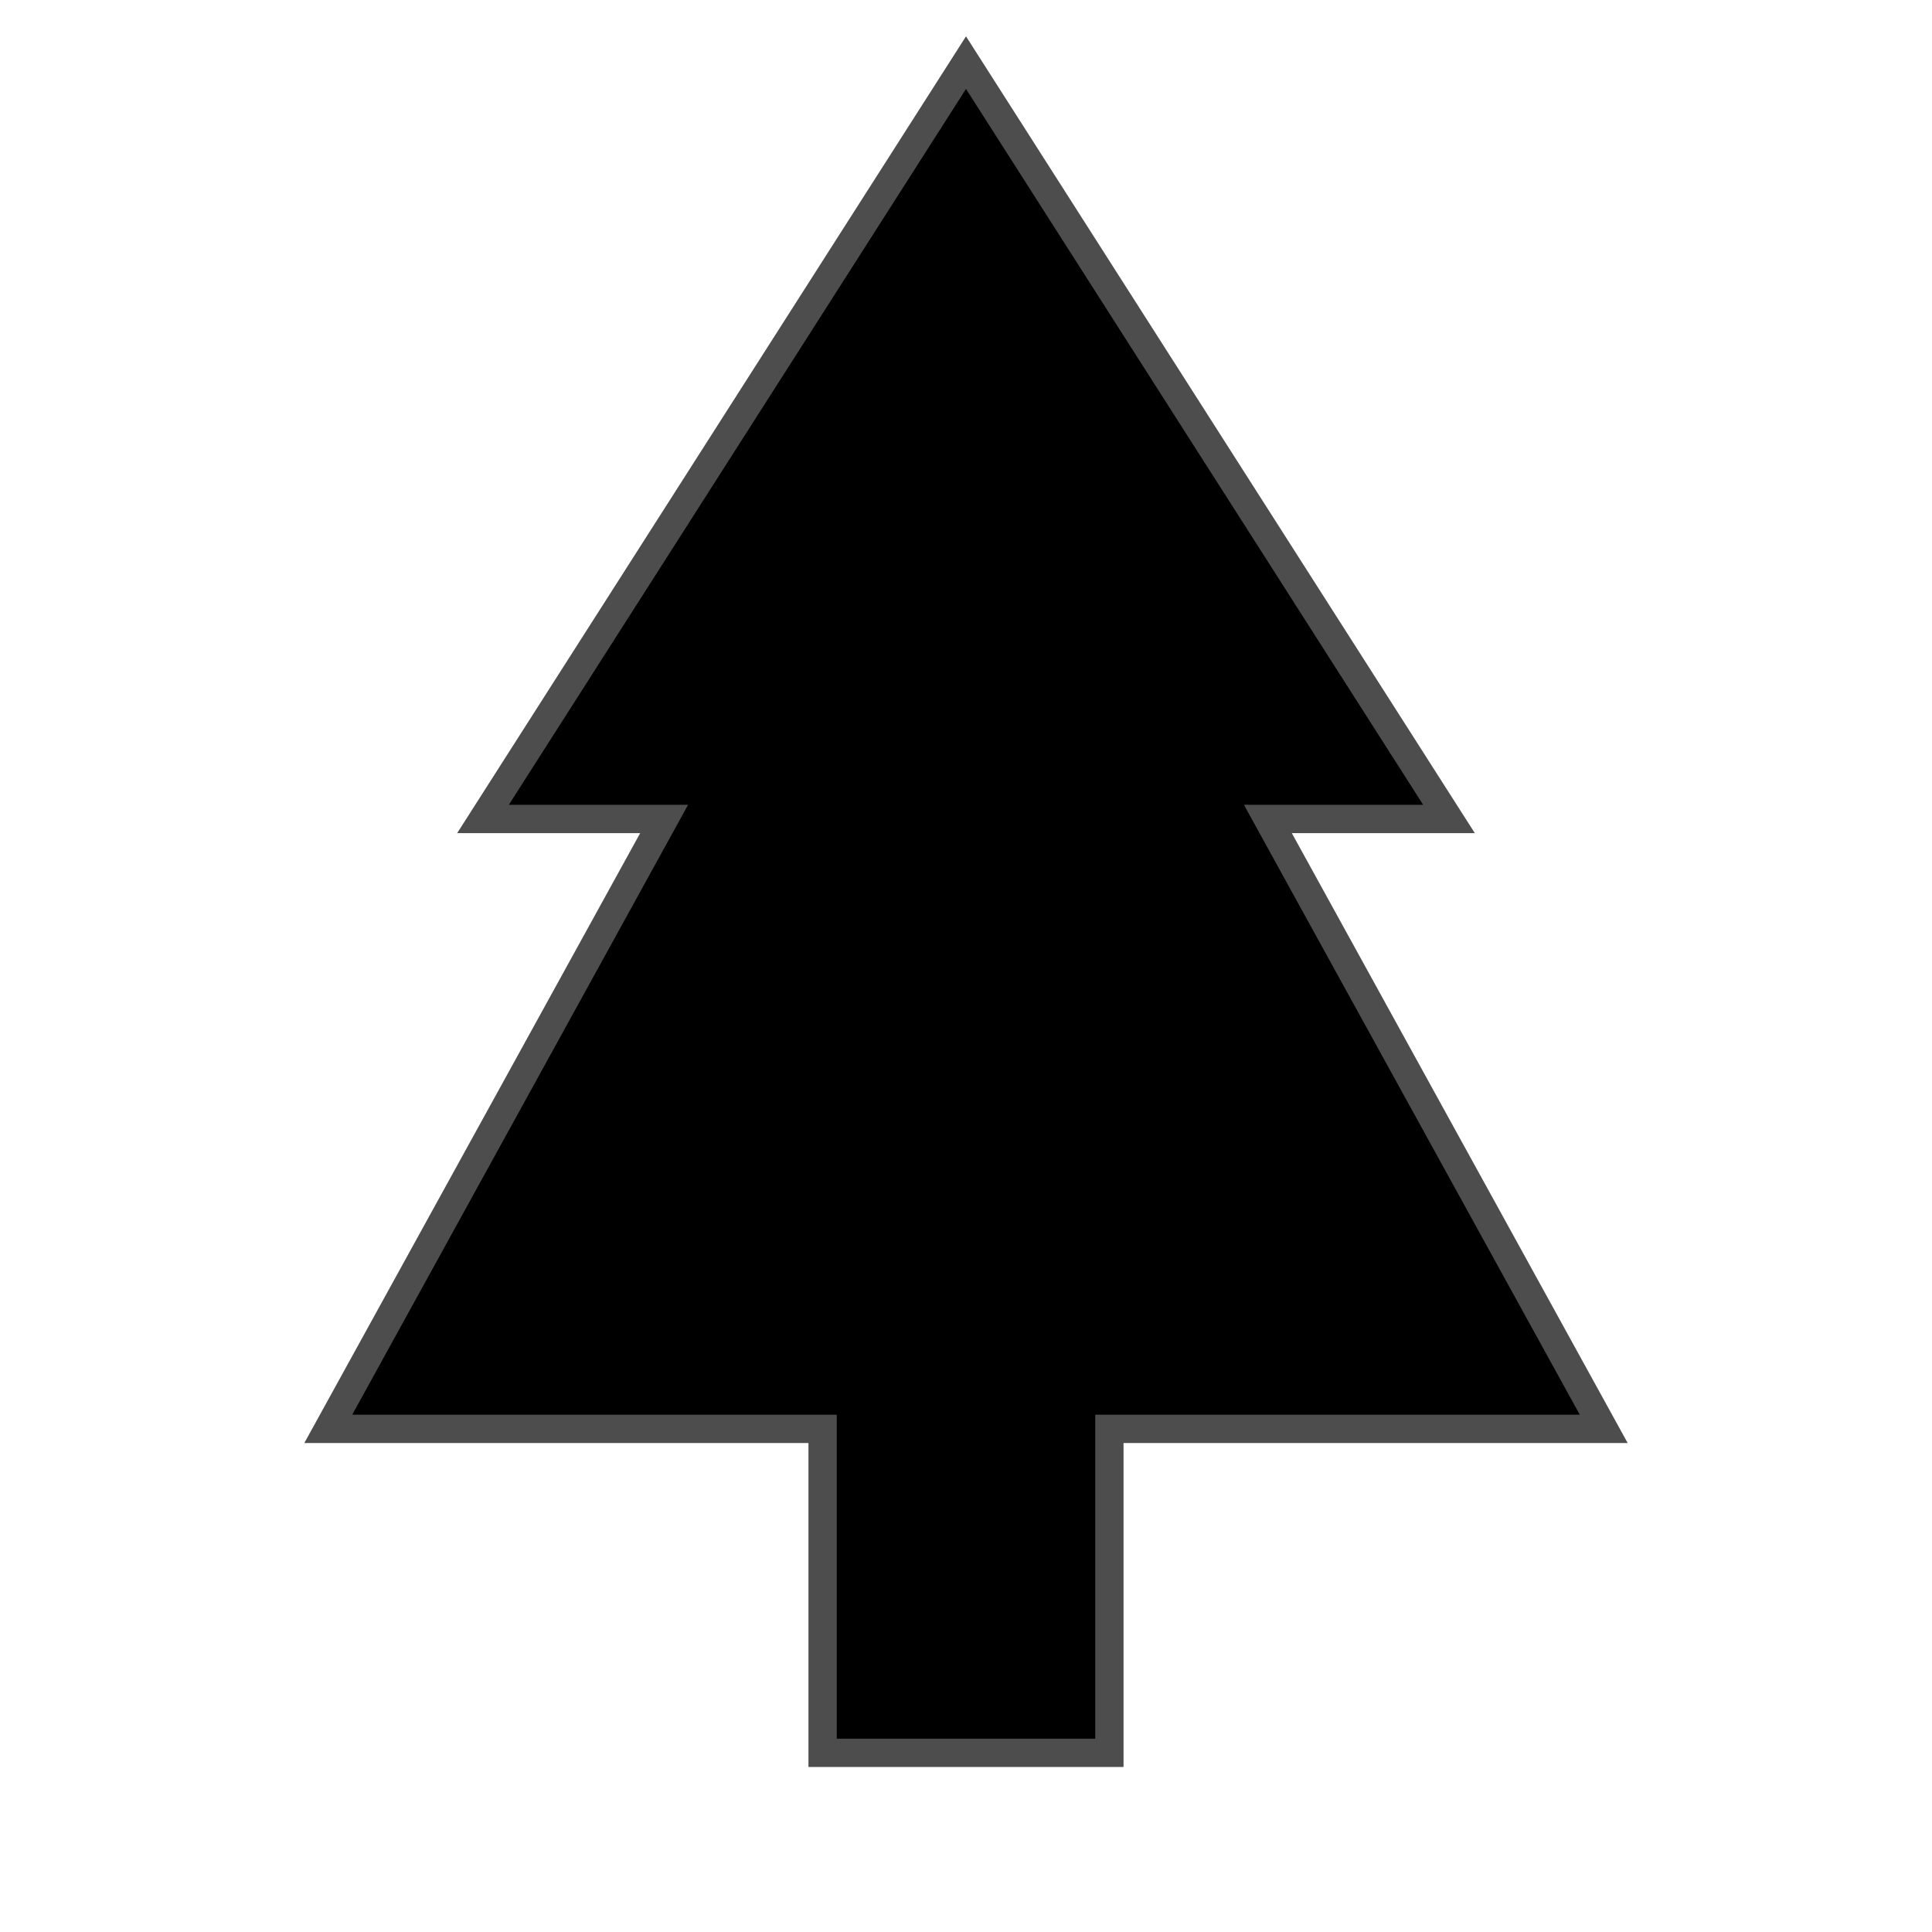 <?xml version="1.0" encoding="UTF-8" standalone="no"?>
<!-- Created with Inkscape (http://www.inkscape.org/) -->

<svg
   xmlns:dc="http://purl.org/dc/elements/1.1/"
   xmlns:cc="http://creativecommons.org/ns#"
   xmlns:rdf="http://www.w3.org/1999/02/22-rdf-syntax-ns#"
   xmlns:svg="http://www.w3.org/2000/svg"
   xmlns="http://www.w3.org/2000/svg"
   xmlns:sodipodi="http://sodipodi.sourceforge.net/DTD/sodipodi-0.dtd"
   xmlns:inkscape="http://www.inkscape.org/namespaces/inkscape"
   width="1024"
   height="1024"
   id="svg2"
   version="1.1"
   inkscape:version="0.48.3.1 r9886"
   sodipodi:docname="New document 1">
  <defs
     id="defs4" />
  <sodipodi:namedview
     id="base"
     pagecolor="#ffffff"
     bordercolor="#666666"
     borderopacity="1.0"
     inkscape:pageopacity="0.0"
     inkscape:pageshadow="2"
     inkscape:zoom="0.25"
     inkscape:cx="411.61165"
     inkscape:cy="559.33138"
     inkscape:document-units="px"
     inkscape:current-layer="layer1"
     showgrid="false"
     showguides="true"
     inkscape:guide-bbox="true"
     inkscape:window-width="1498"
     inkscape:window-height="857"
     inkscape:window-x="65"
     inkscape:window-y="24"
     inkscape:window-maximized="0">
    <sodipodi:guide
       orientation="1,0"
       position="512,680.843"
       id="guide2987" />
    <sodipodi:guide
       orientation="1,0"
       position="352,604.071"
       id="guide2989" />
    <sodipodi:guide
       orientation="1,0"
       position="672,668.721"
       id="guide2991" />
    <sodipodi:guide
       orientation="1,0"
       position="256,470.731"
       id="guide2993" />
    <sodipodi:guide
       orientation="1,0"
       position="768,389.919"
       id="guide2995" />
    <sodipodi:guide
       orientation="0,1"
       position="127.279,589.929"
       id="guide2997" />
    <sodipodi:guide
       orientation="0,1"
       position="512,266.68"
       id="guide2999" />
    <sodipodi:guide
       orientation="1,0"
       position="850,414.163"
       id="guide3001" />
    <sodipodi:guide
       orientation="1,0"
       position="174,266.68"
       id="guide3003" />
    <sodipodi:guide
       orientation="1,0"
       position="436,266.68"
       id="guide3005" />
    <sodipodi:guide
       orientation="1,0"
       position="588,535.381"
       id="guide3007" />
    <sodipodi:guide
       orientation="0,1"
       position="588,94.954"
       id="guide3009" />
  </sodipodi:namedview>
  <g
     inkscape:label="Layer 1"
     inkscape:groupmode="layer"
     id="layer1"
     transform="translate(0,-28.362)">
    <path
       style="fill:#000000;stroke:#4d4d4d;stroke-width:15;stroke-linecap:butt;stroke-linejoin:miter;stroke-opacity:1;stroke-miterlimit:4;stroke-dasharray:none"
       d="m 588,929.046 0,-171.726 262,0 -178,-323.249 96,0 L 512,33.198 256,434.071 l 96,0 -178,323.249 262,0 0,171.726 z"
       id="path2985"
       inkscape:connector-curvature="0"
       transform="translate(0,28.362)"
       sodipodi:nodetypes="cccccccccccc" />
  </g>
</svg>

